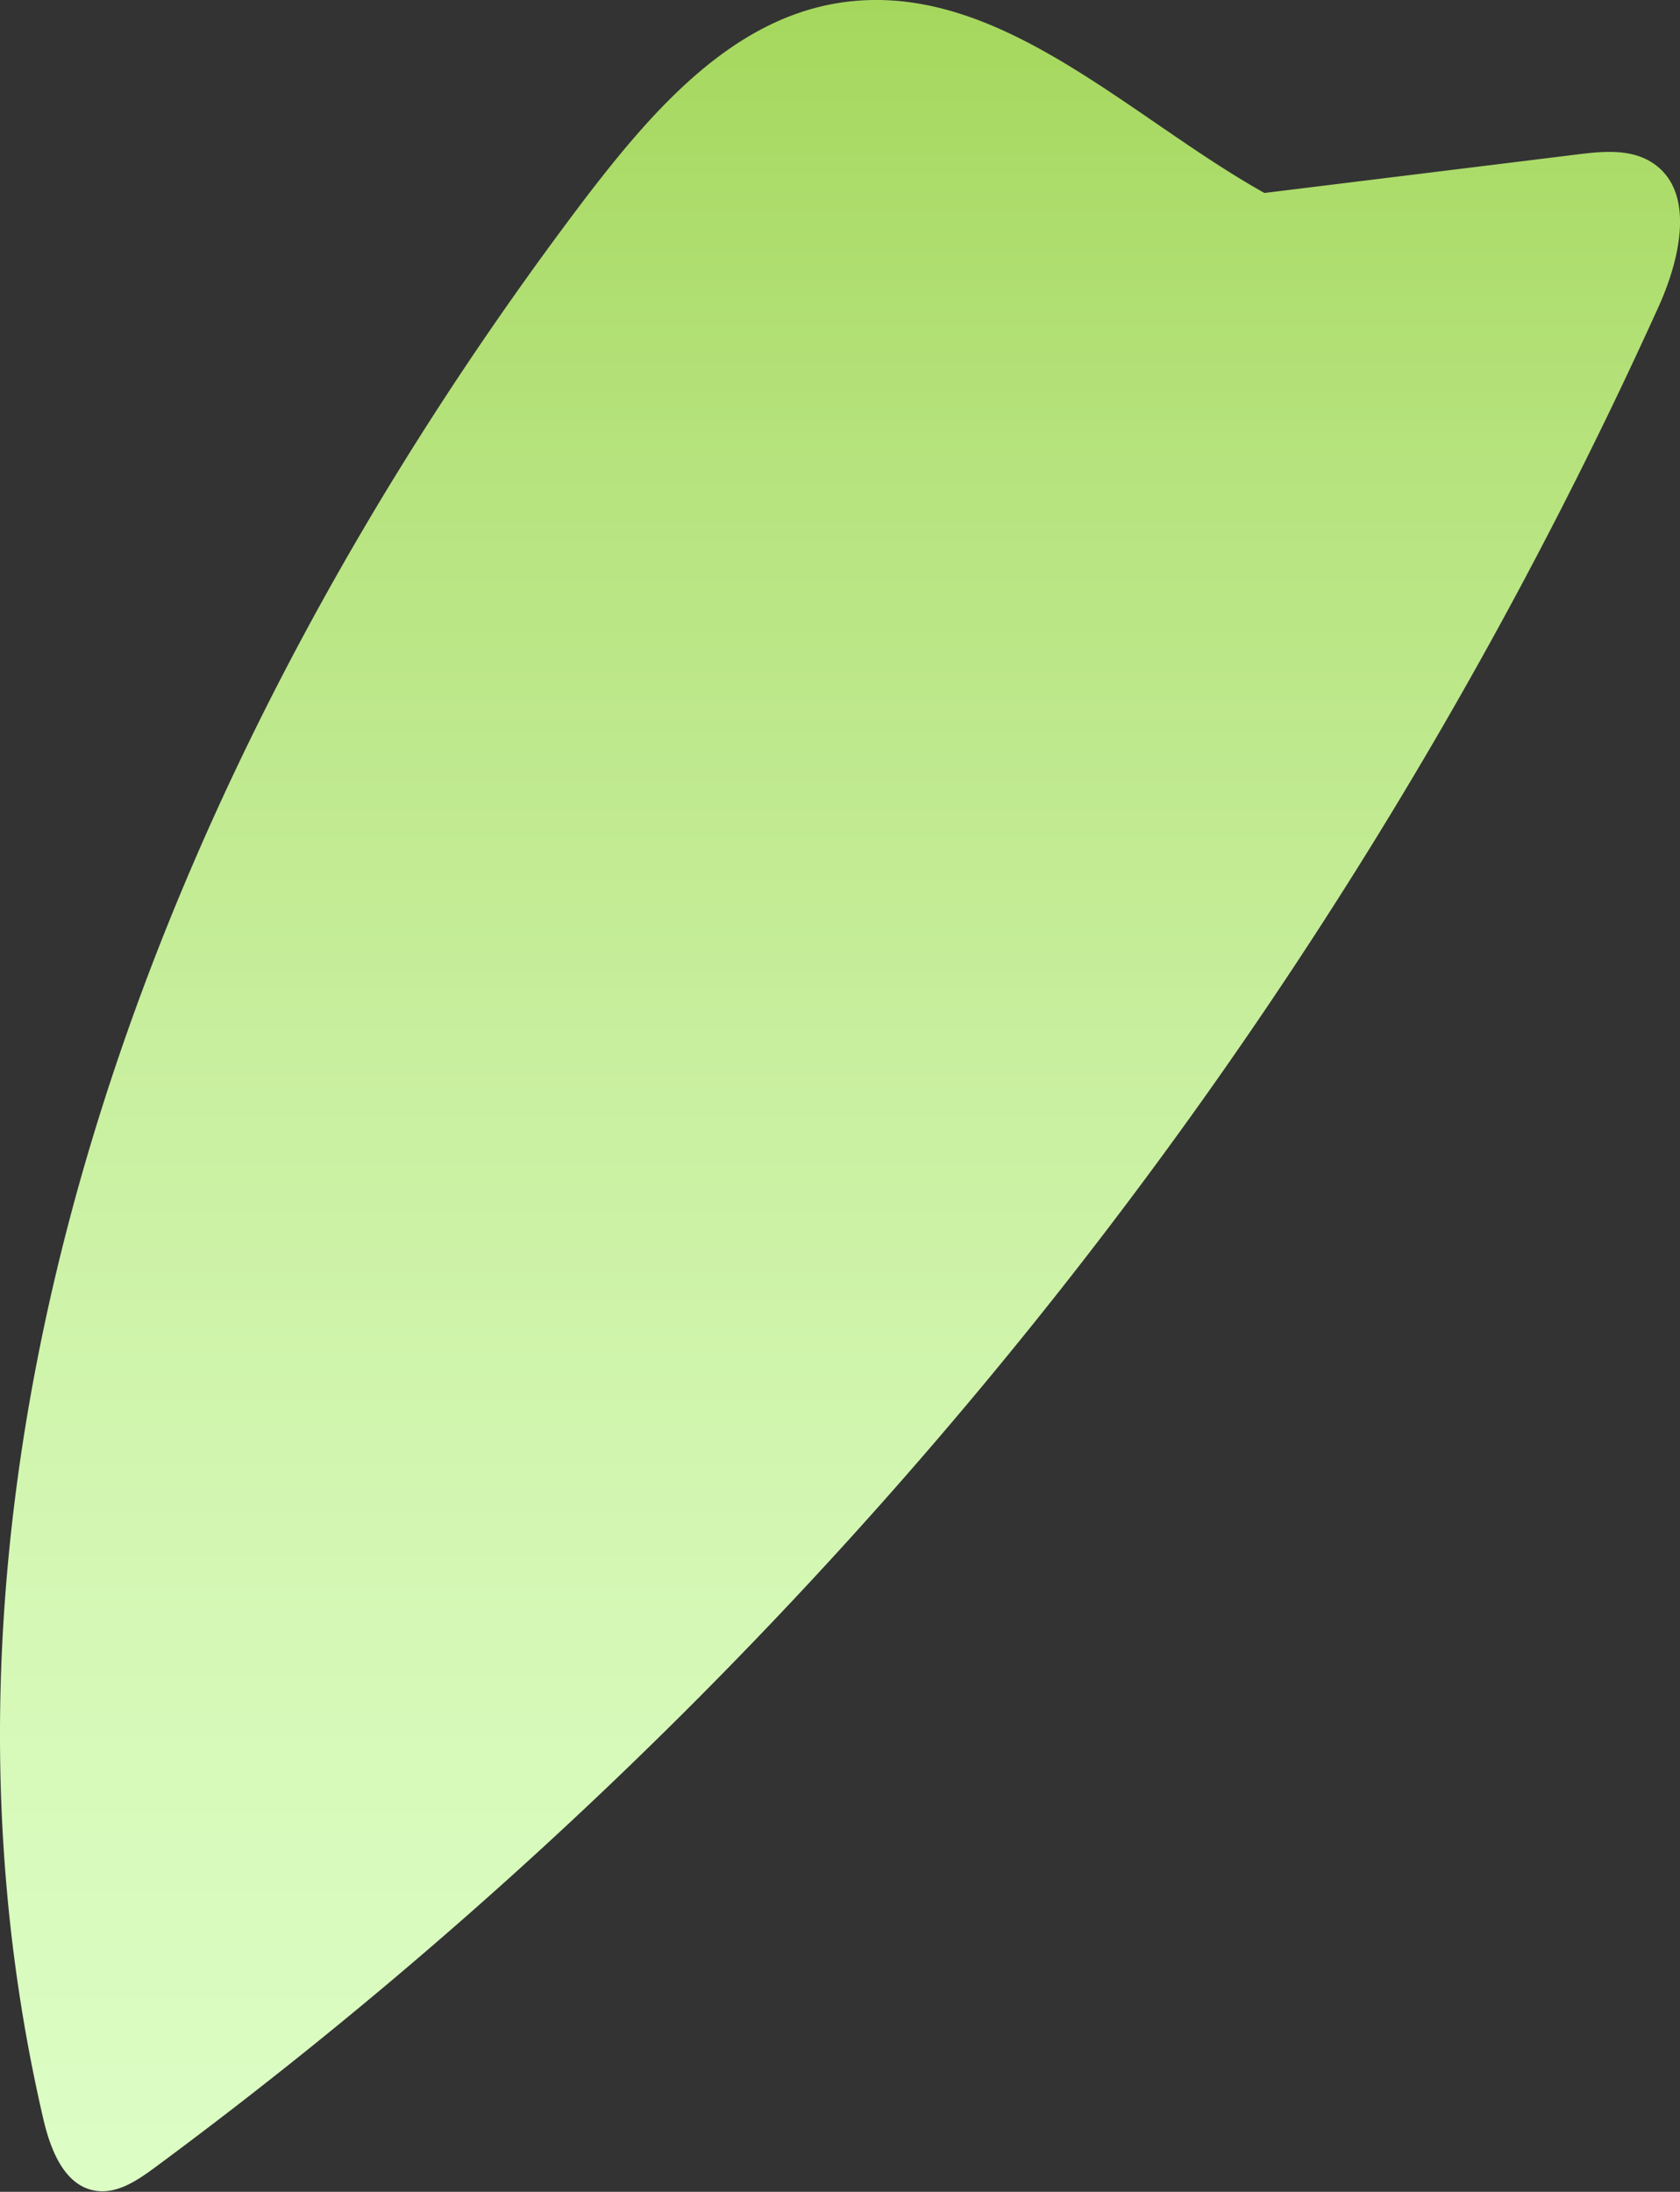 <svg xmlns="http://www.w3.org/2000/svg" xmlns:xlink="http://www.w3.org/1999/xlink" viewBox="0 0 101.51 132.44"><rect x="0" y="0" width="101.51" height="132.44" fill="#333333" stroke="none"/><defs><style>.cls-1{fill:url(#New_swatch_2);}</style><linearGradient id="New_swatch_2" x1="50.76" y1="156.68" x2="50.76" y2="-6.57" gradientUnits="userSpaceOnUse"><stop offset="0" stop-color="#dfffc9"/><stop offset="0.16" stop-color="#dcfdc4"/><stop offset="0.36" stop-color="#d5f8b6"/><stop offset="0.57" stop-color="#c8ef9e"/><stop offset="0.79" stop-color="#b6e37d"/><stop offset="1" stop-color="#a1d455"/></linearGradient></defs><g id="Layer_2" data-name="Layer 2"><g id="Leaves_front" data-name="Leaves front"><path class="cls-1" d="M76.4,11.66,95.32,9.33c1.51-.19,3.16-.34,4.45.46,2.71,1.68,1.77,5.8.46,8.71A287.35,287.35,0,0,1,9.32,131c-1.06.78-2.28,1.59-3.57,1.37-1.87-.31-2.7-2.48-3.13-4.32C-6.79,87.57,10.3,45,35.45,11.87c4-5.21,8.7-10.62,15.15-11.68C60.12-1.37,68.07,7,76.4,11.66Z"/></g></g></svg>